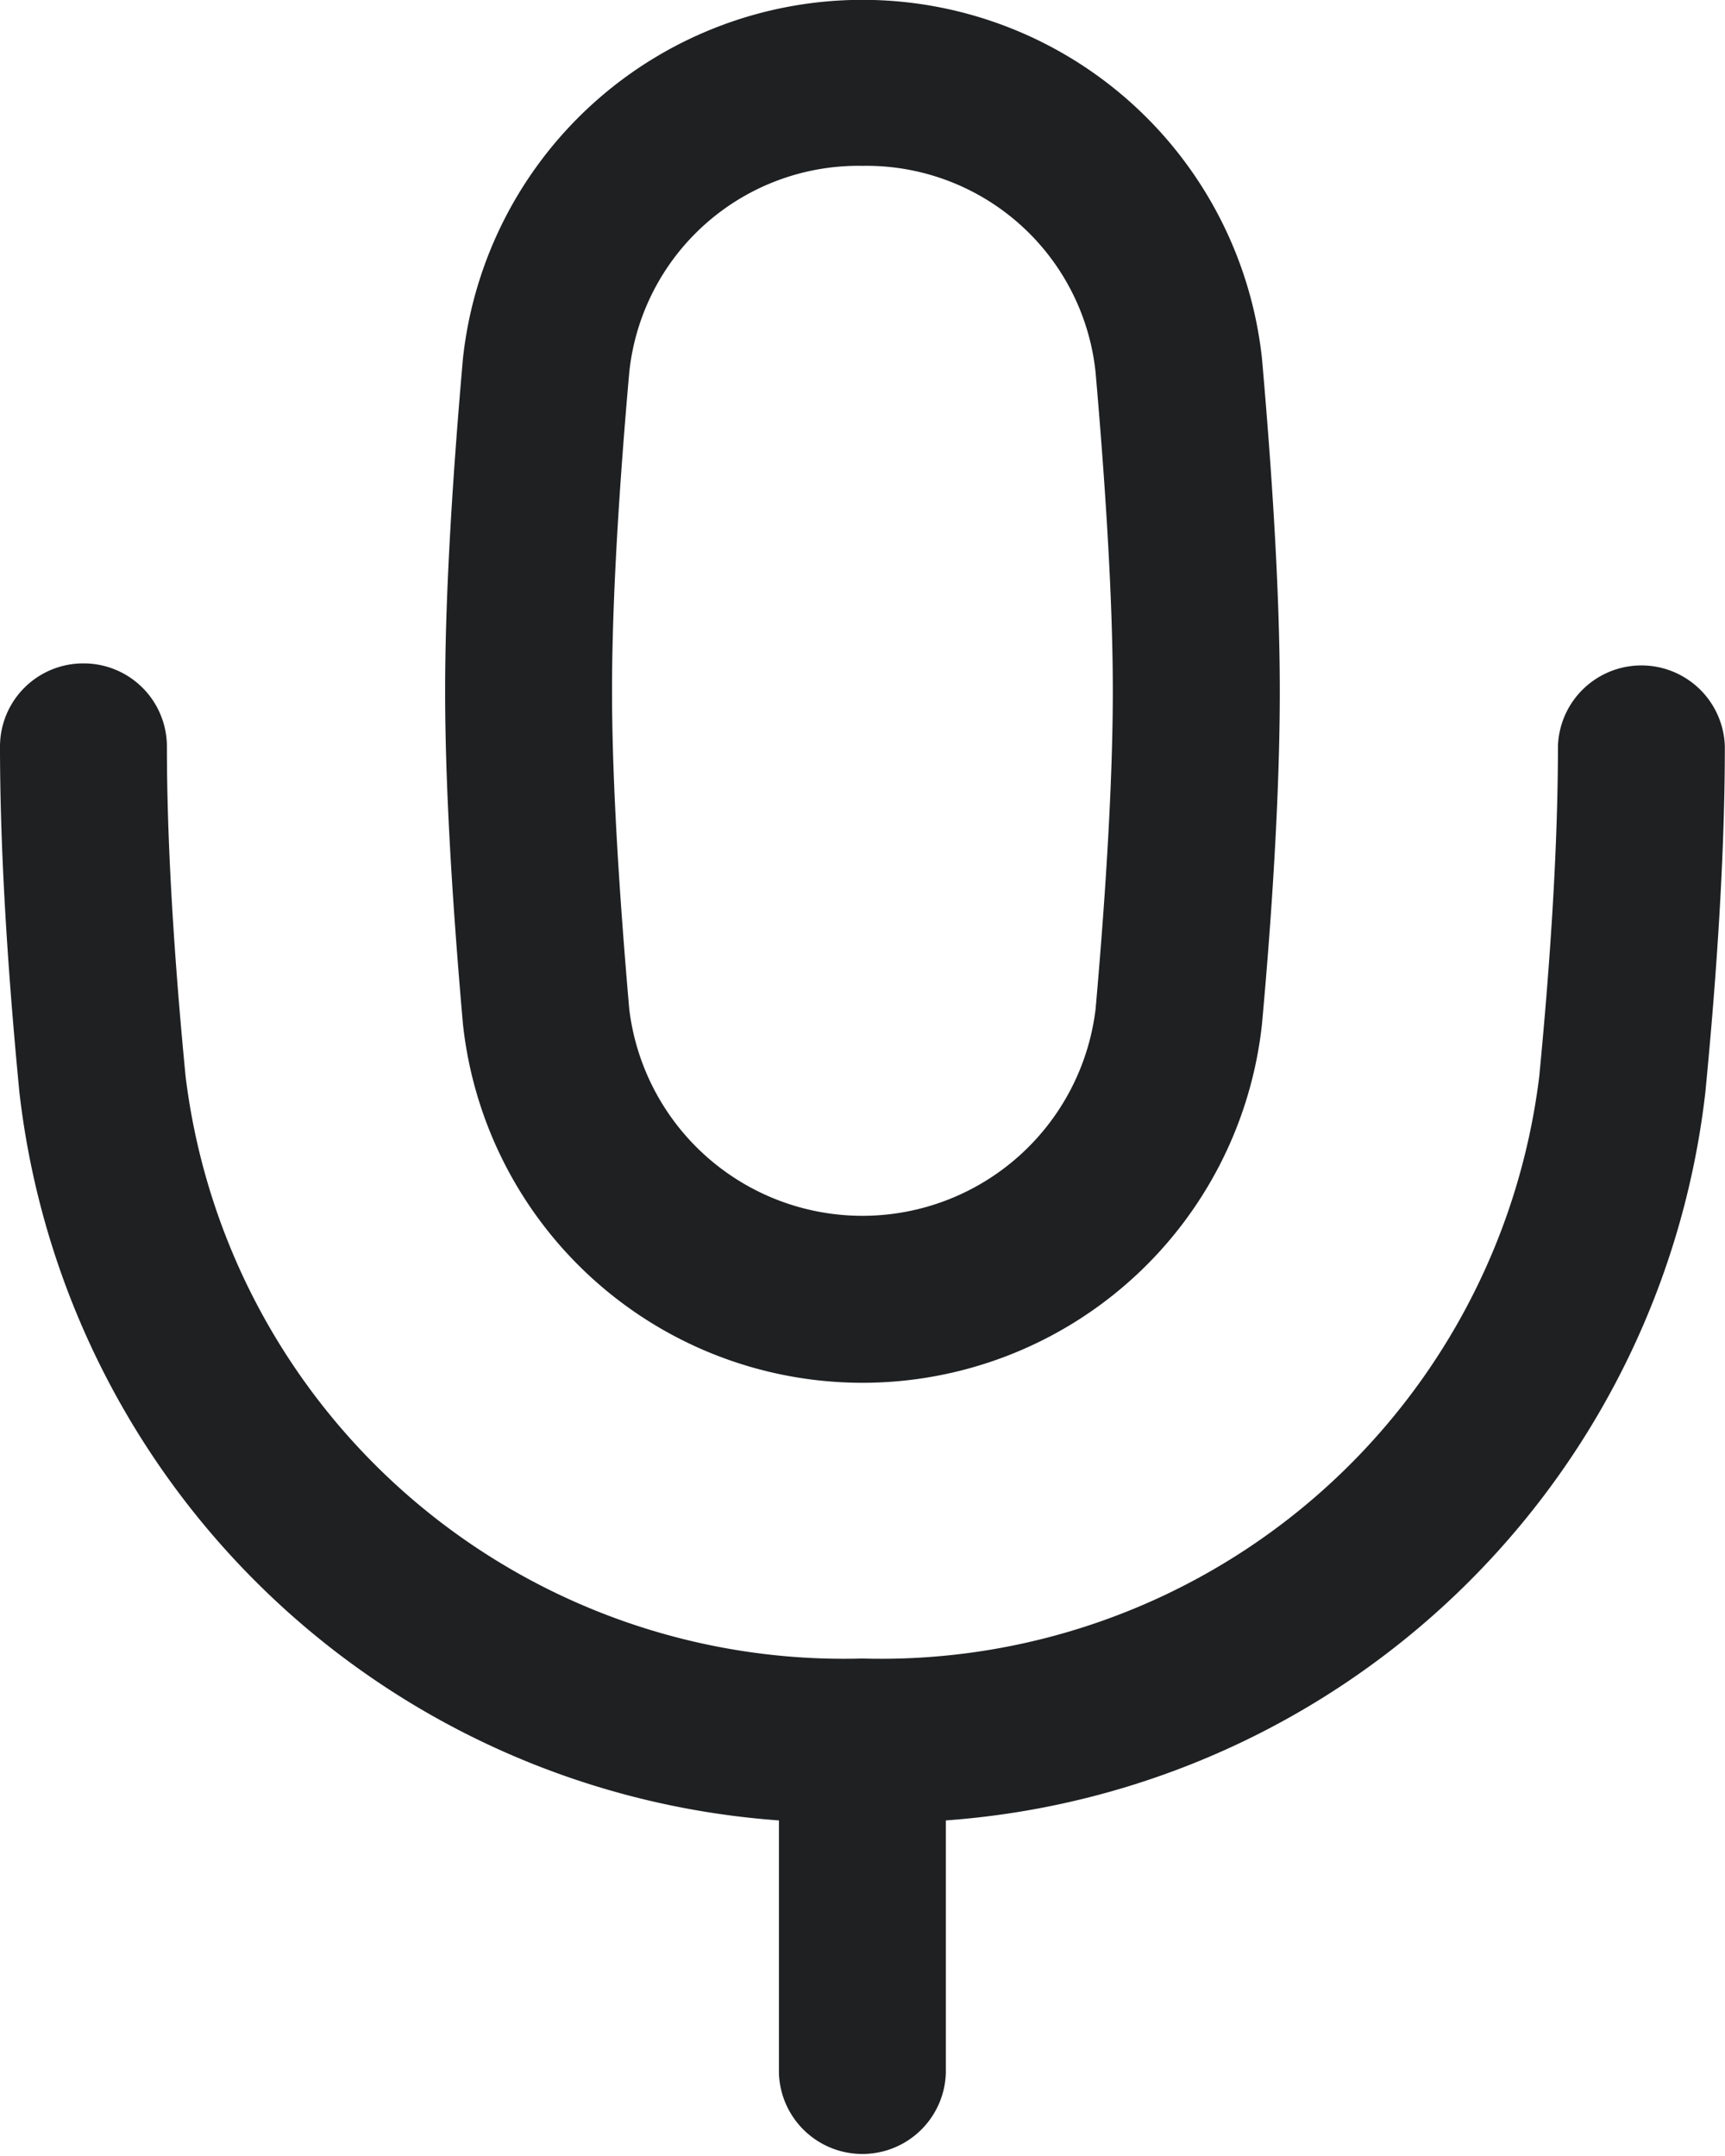 <svg xmlns="http://www.w3.org/2000/svg" width="21.756" height="27.195" viewBox="0 0 21.756 27.195">
  <g id="Group_306" data-name="Group 306" transform="translate(-4 -2)">
    <path id="Path_677" data-name="Path 677" d="M8.354,6.52a5.068,5.068,0,0,1,10.077,0c.12,1.365.225,2.915.225,4.2s-.1,2.831-.225,4.2a5.068,5.068,0,0,1-10.077,0c-.12-1.365-.225-2.915-.225-4.2S8.234,7.885,8.354,6.52Zm5.038-2.428A2.906,2.906,0,0,0,10.451,6.7c-.119,1.347-.217,2.825-.217,4.013s.1,2.667.217,4.013a2.962,2.962,0,0,0,5.882,0c.119-1.347.217-2.825.217-4.013s-.1-2.667-.217-4.013A2.906,2.906,0,0,0,13.393,4.092Z" transform="translate(1.485)" fill="#1e2022" fill-rule="evenodd"/>
    <path id="Path_678" data-name="Path 678" d="M5.053,8.154A1.049,1.049,0,0,1,6.105,9.2c0,1.25.094,2.7.236,4.166a8.363,8.363,0,0,0,8.536,7.34,8.363,8.363,0,0,0,8.536-7.34c.142-1.467.236-2.916.236-4.166a1.053,1.053,0,0,1,2.105,0c0,1.343-.1,2.865-.246,4.366a10.392,10.392,0,0,1-9.579,9.182v3.187a1.053,1.053,0,0,1-2.105,0V22.748a10.392,10.392,0,0,1-9.579-9.182C4.1,12.065,4,10.543,4,9.2A1.049,1.049,0,0,1,5.053,8.154Z" transform="translate(0 2.214)" fill="#1e2022" fill-rule="evenodd"/>
  </g>
</svg>

